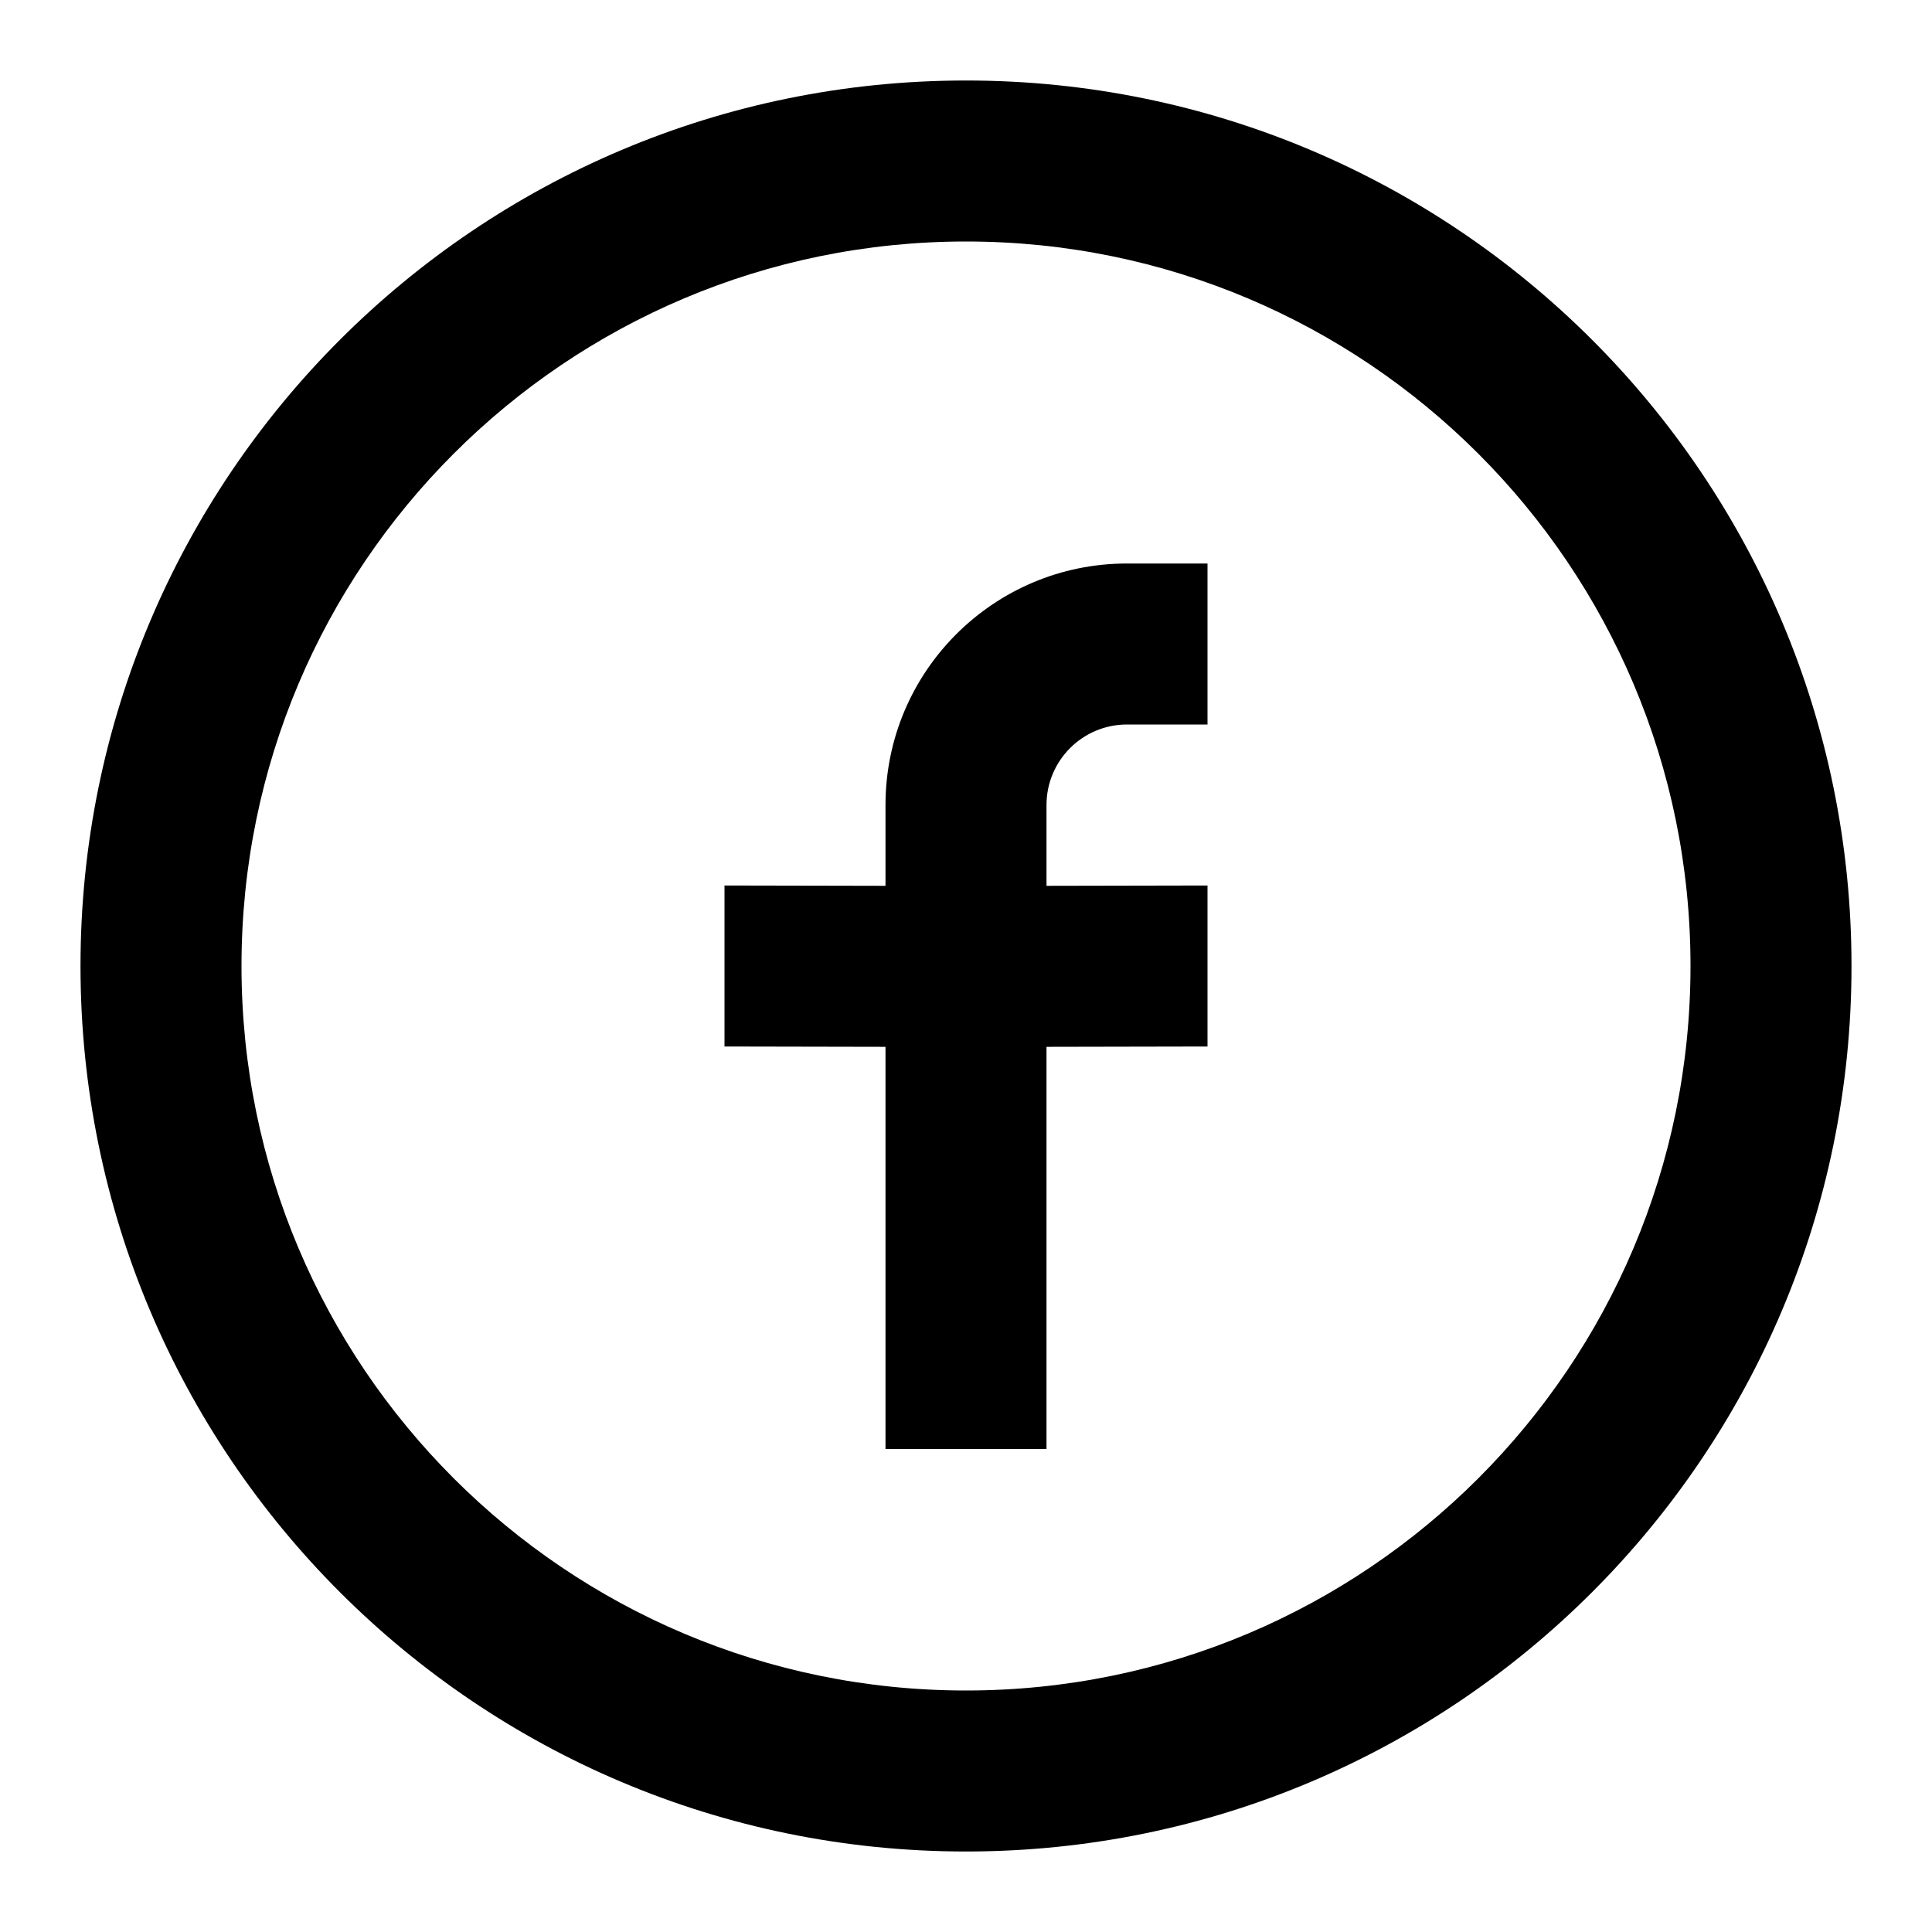 <?xml version="1.0" encoding="UTF-8"?>
<svg width="24px" height="24px" viewBox="0 0 24 24" version="1.1" xmlns="http://www.w3.org/2000/svg" xmlns:xlink="http://www.w3.org/1999/xlink">
    <title>24 / logos / facebook</title>
    <g id="24-/-logos-/-facebook" stroke="none" stroke-width="1" fill="none" fill-rule="evenodd">
        <rect id="evericons.com" x="0" y="0" width="24" height="24"></rect>
        <path d="M12,1 C18.075,1 23,5.925 23,12 C23,18.075 18.075,23 12,23 C5.925,23 1,18.075 1,12 C1,5.925 5.925,1 12,1 Z M12,3 C7.029,3 3,7.029 3,12 C3,16.971 7.029,21 12,21 C16.971,21 21,16.971 21,12 C21,7.029 16.971,3 12,3 Z M15,7 L15,9 L14,9 C13.448,9 13,9.448 13,10 L13,11.004 L15,11 L15,13 L13,13.004 L13,18 L11,18 L11,13.004 L9,13 L9,11 L11,11.004 L11,10 C11,8.343 12.343,7 14,7 L15,7 Z" id="icon" fill="#000000"></path>
    </g>
</svg>